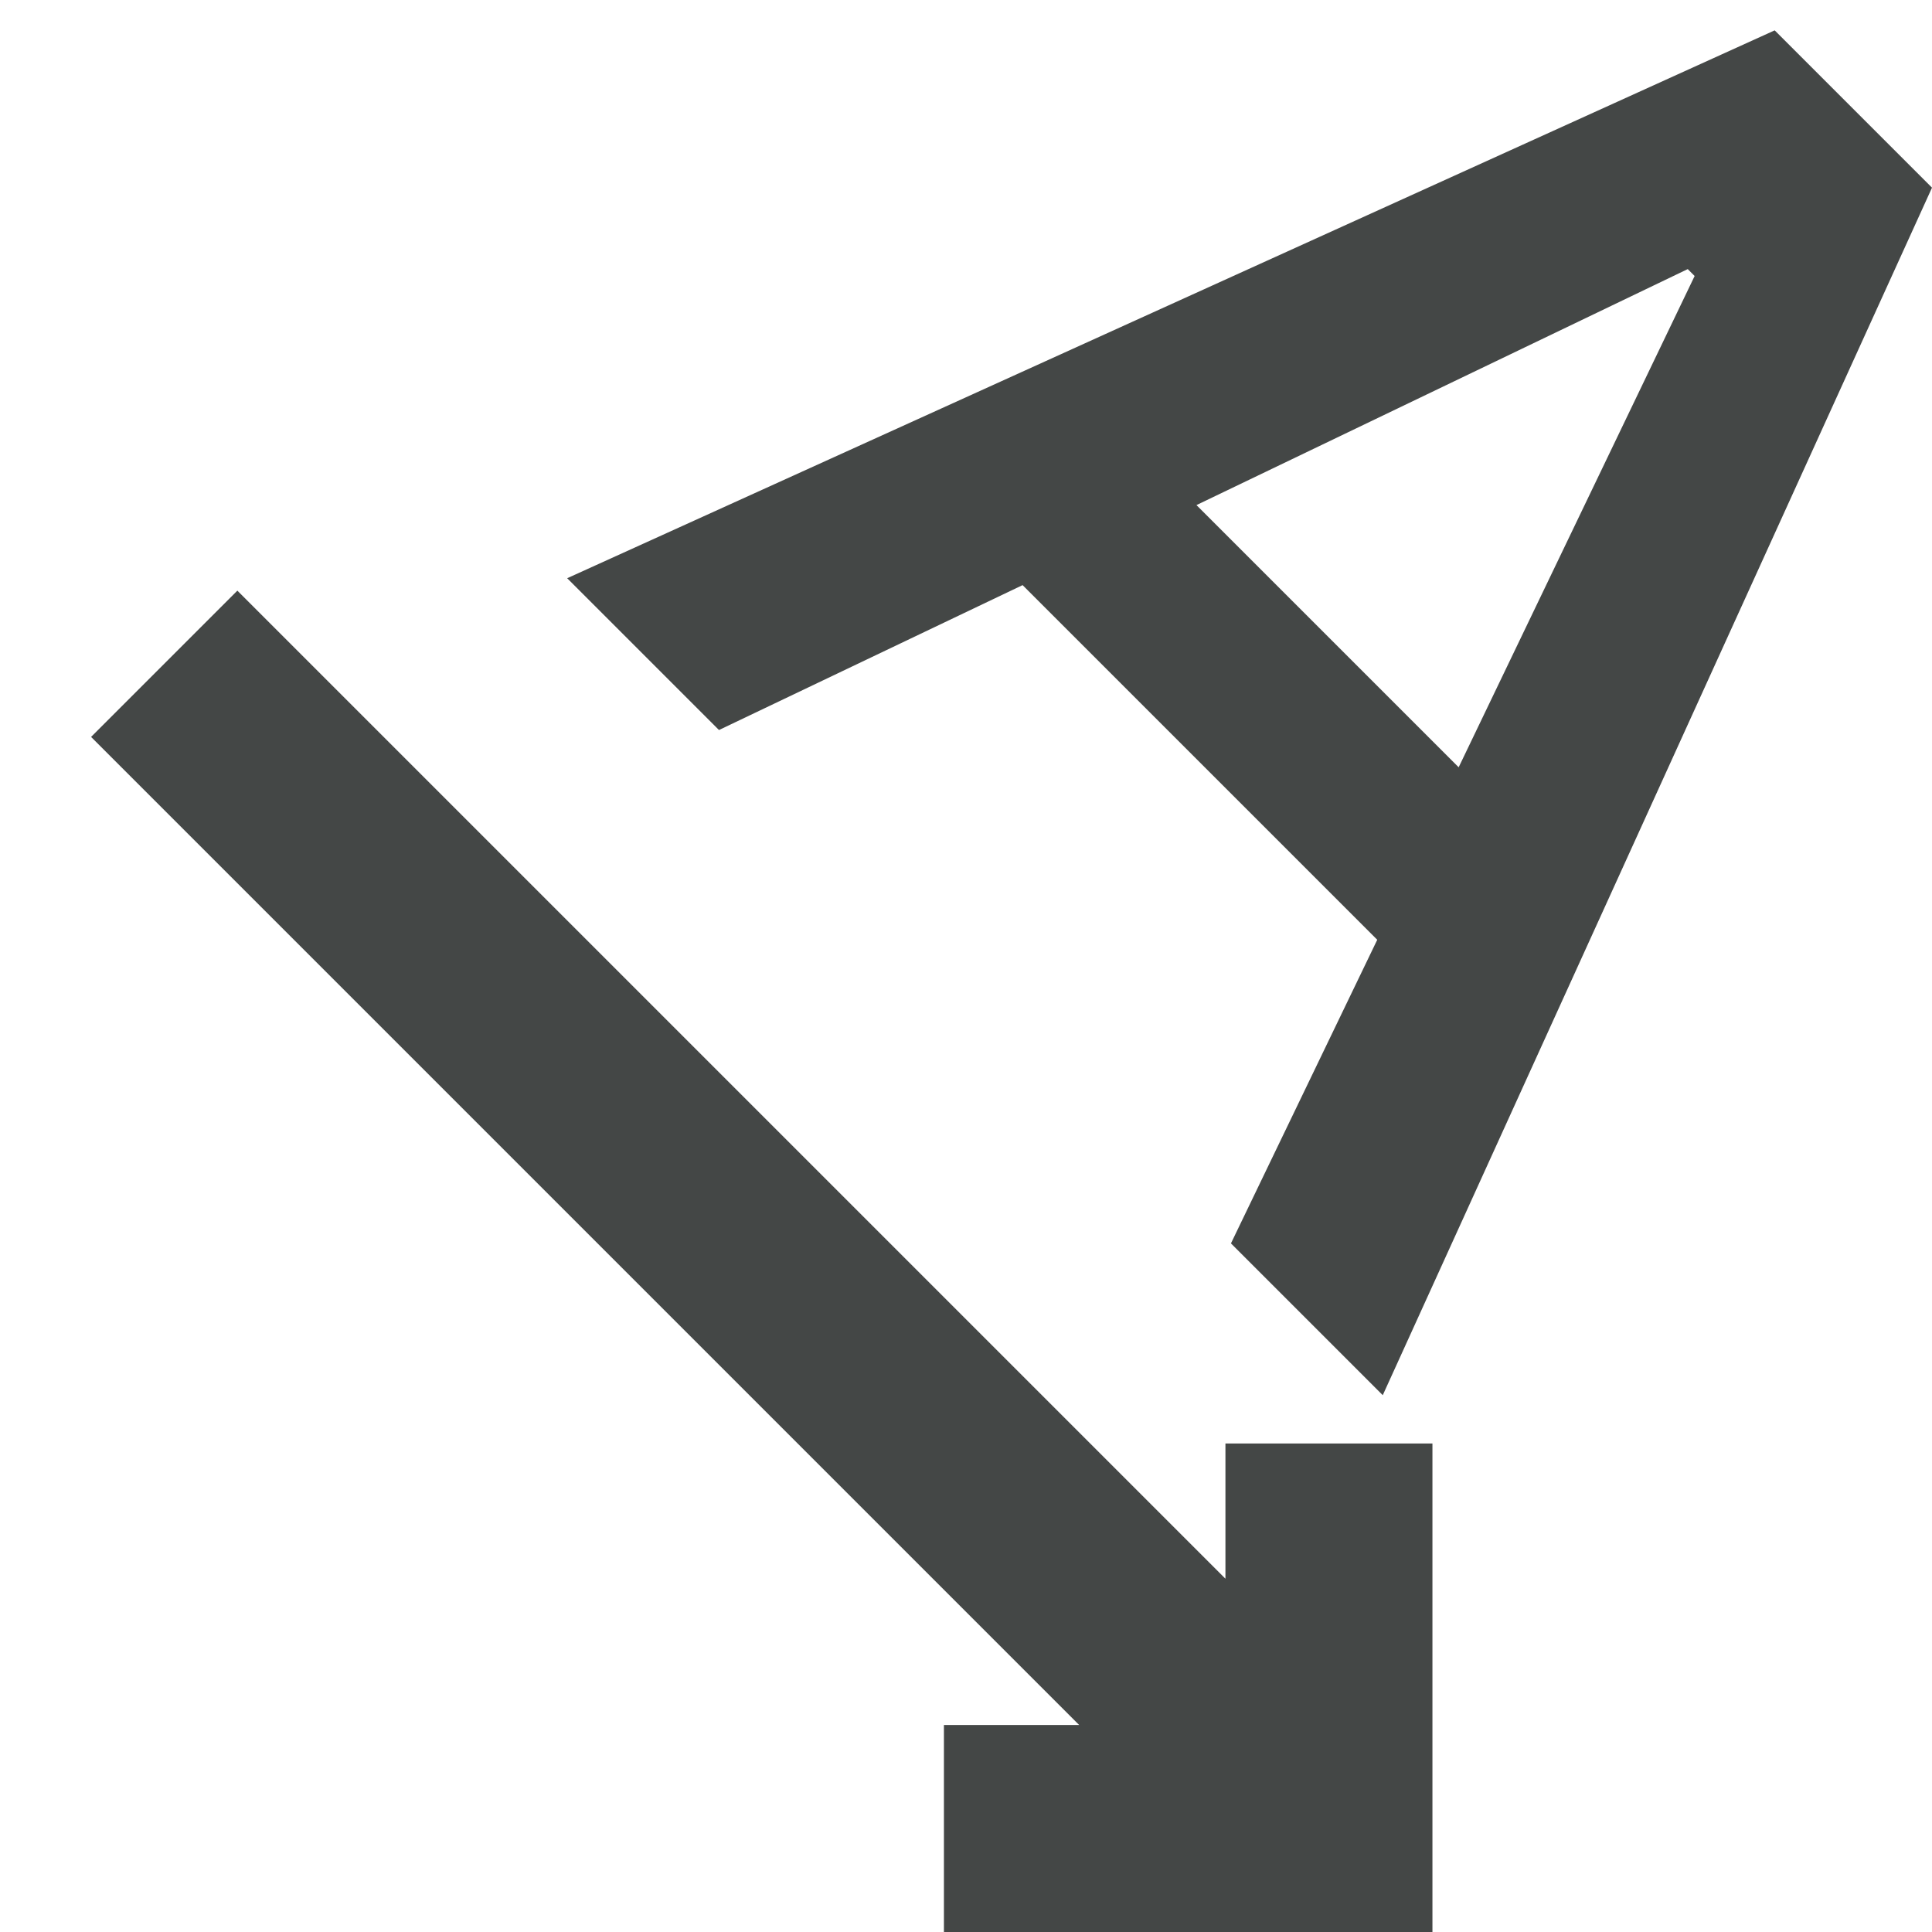 <svg width="14" height="14" viewBox="0 0 14 14" fill="none" xmlns="http://www.w3.org/2000/svg">
<path d="M6.84 14H10.38V10.46H8.88V11.44L1.72 4.28L0.66 5.34L7.82 12.5H6.84V14ZM12.86 0.22L4.11 4.19L5.21 5.29L7.41 4.24L9.98 6.81L8.92 9.01L10.02 10.11L14 1.36L12.86 0.22ZM12.28 2L10.57 5.56L8.67 3.66L12.23 1.95L12.28 2Z" fill="#444746"/>
</svg>
